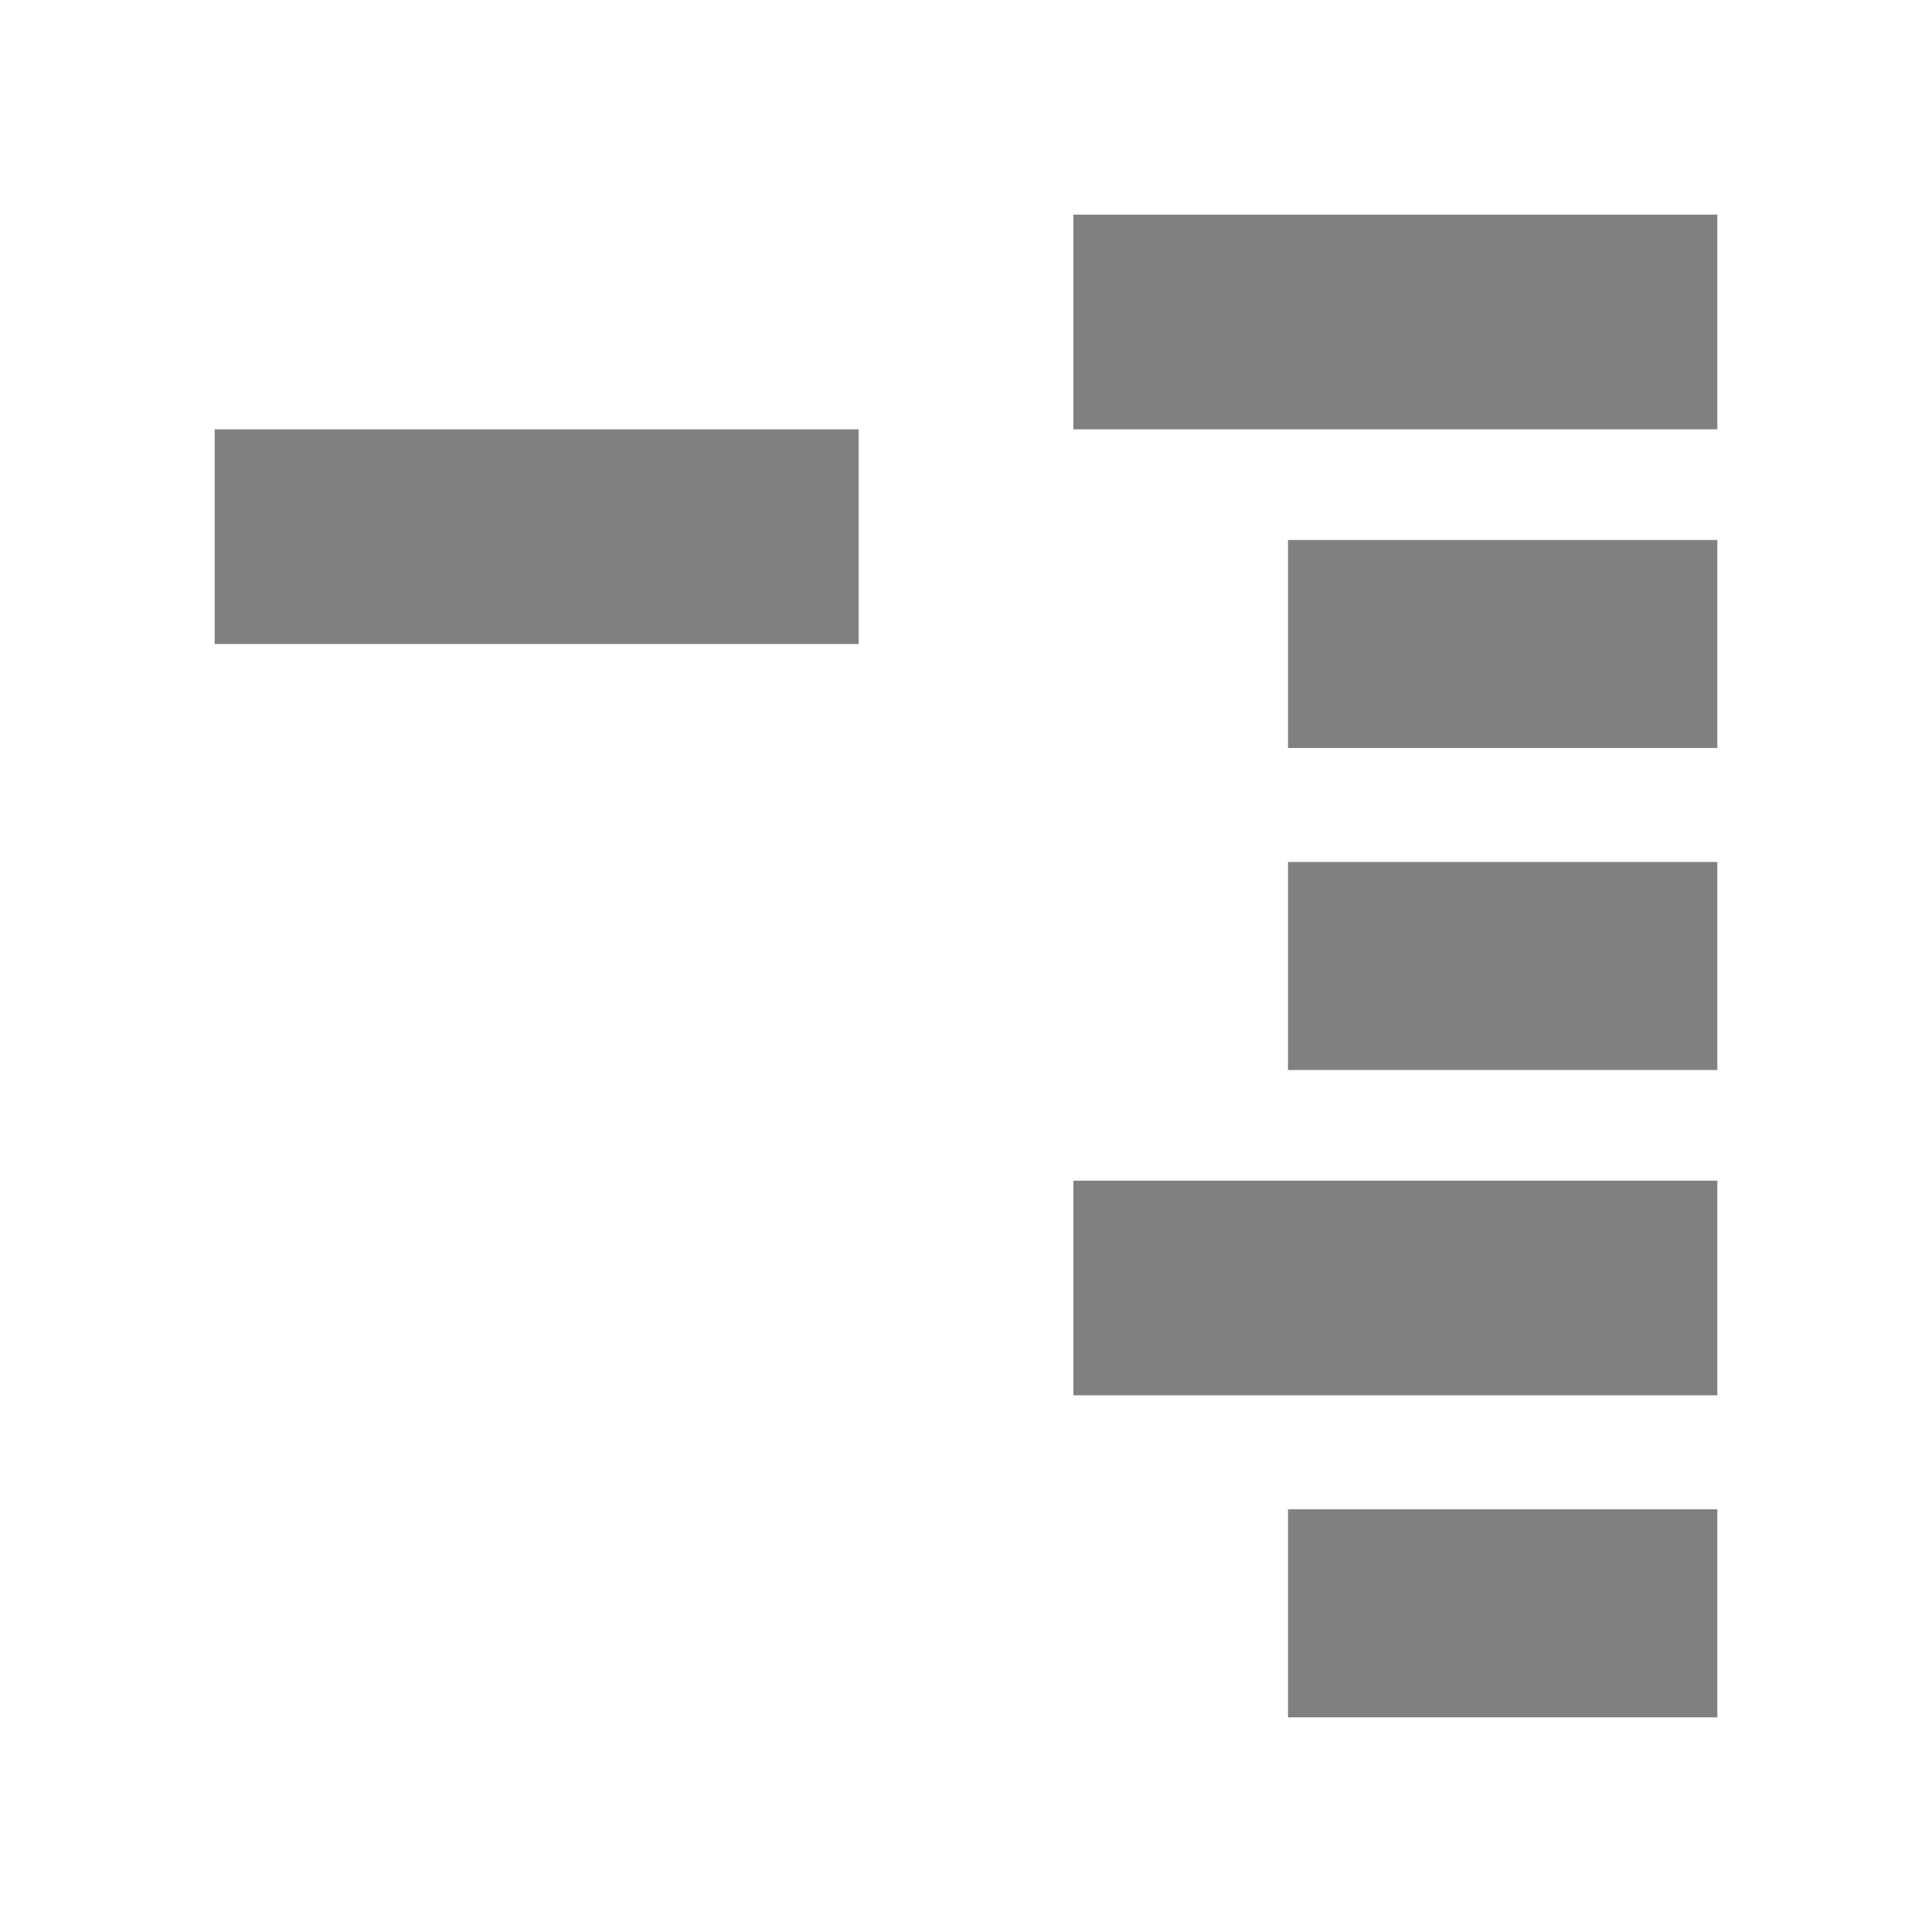 <?xml version="1.0" encoding="utf-8"?>
<!-- Generator: Adobe Illustrator 22.1.0, SVG Export Plug-In . SVG Version: 6.00 Build 0)  -->
<svg version="1.1" id="toolbar" xmlns="http://www.w3.org/2000/svg" xmlns:xlink="http://www.w3.org/1999/xlink" x="0px" y="0px"
	 width="18px" height="18px" viewBox="0 0 18 18" style="enable-background:new 0 0 18 18;" xml:space="preserve">
<style type="text/css">
	.st0{fill:#FFFFFF;}
	.st1{fill:#808080;}
	.st2{fill:#636F80;}
	.st3{fill-rule:evenodd;clip-rule:evenodd;fill:#FFFFFF;}
	.st4{fill-rule:evenodd;clip-rule:evenodd;fill:#808080;}
	.st5{fill-rule:evenodd;clip-rule:evenodd;fill:#636F80;}
	.st6{fill:#F7931E;}
</style>
<g id="collapce-all_disabled">
	<rect x="12" y="14.062" class="st1" width="4" height="1.938"/>
	<rect x="12" y="8.031" class="st1" width="4" height="1.938"/>
	<rect x="12" y="5.031" class="st1" width="4" height="1.938"/>
	<rect x="10" y="11" class="st1" width="6" height="2"/>
	<rect x="10" y="2" class="st1" width="6" height="2"/>
	<rect x="2" y="4" class="st1" width="6" height="2"/>
</g>
</svg>
